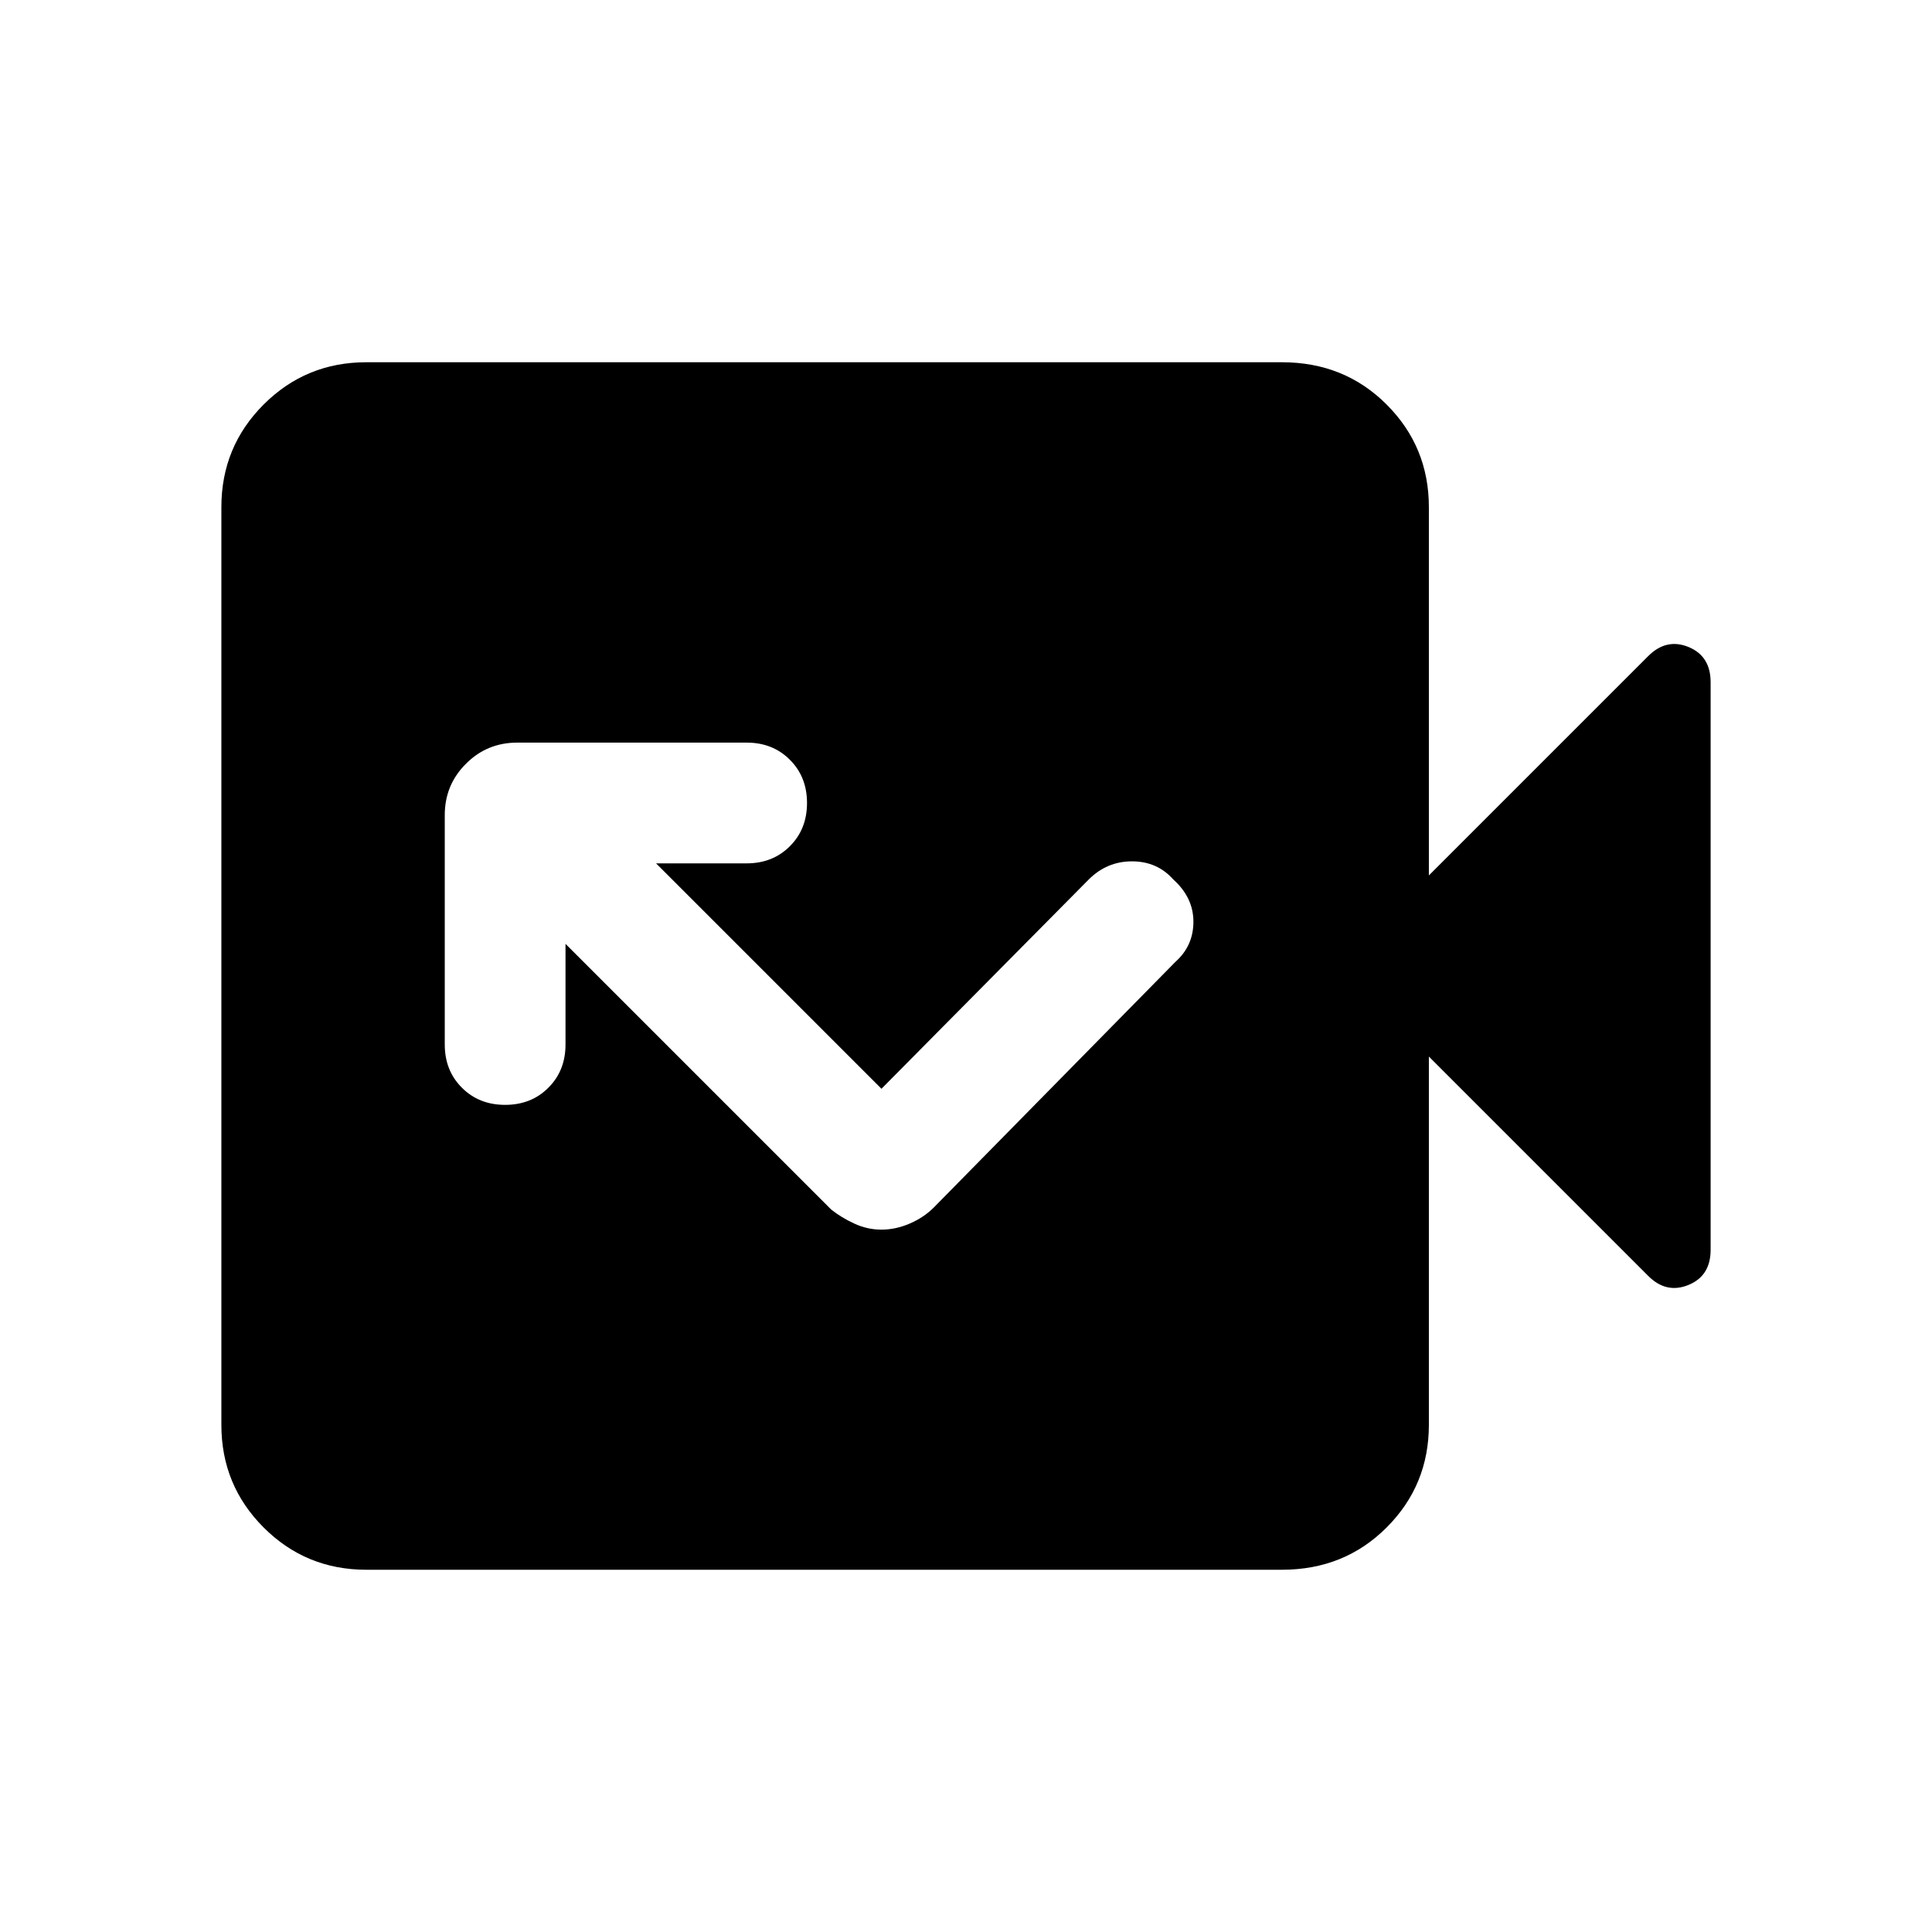 <svg xmlns="http://www.w3.org/2000/svg" height="24" width="24"><path d="M10.95 13.525 8.15 10.725H9.275Q9.6 10.725 9.812 10.512Q10.025 10.3 10.025 9.975Q10.025 9.65 9.812 9.438Q9.6 9.225 9.275 9.225H6.425Q6.05 9.225 5.788 9.488Q5.525 9.75 5.525 10.125V12.975Q5.525 13.3 5.738 13.512Q5.95 13.725 6.275 13.725Q6.6 13.725 6.812 13.512Q7.025 13.3 7.025 12.975V11.725L10.325 15.025Q10.45 15.125 10.613 15.2Q10.775 15.275 10.95 15.275Q11.125 15.275 11.3 15.2Q11.475 15.125 11.6 15L14.6 11.95Q14.825 11.75 14.825 11.45Q14.825 11.15 14.575 10.925Q14.375 10.7 14.062 10.7Q13.75 10.7 13.525 10.925ZM4.55 19.5Q3.8 19.5 3.275 18.975Q2.75 18.45 2.75 17.7V6.3Q2.75 5.55 3.275 5.025Q3.8 4.5 4.55 4.5H15.925Q16.7 4.5 17.225 5.025Q17.75 5.55 17.75 6.3V10.875L20.475 8.15Q20.7 7.925 20.975 8.037Q21.25 8.15 21.25 8.475V15.525Q21.25 15.85 20.975 15.962Q20.7 16.075 20.475 15.85L17.75 13.125V17.7Q17.75 18.45 17.225 18.975Q16.7 19.5 15.925 19.5Z"/></svg>